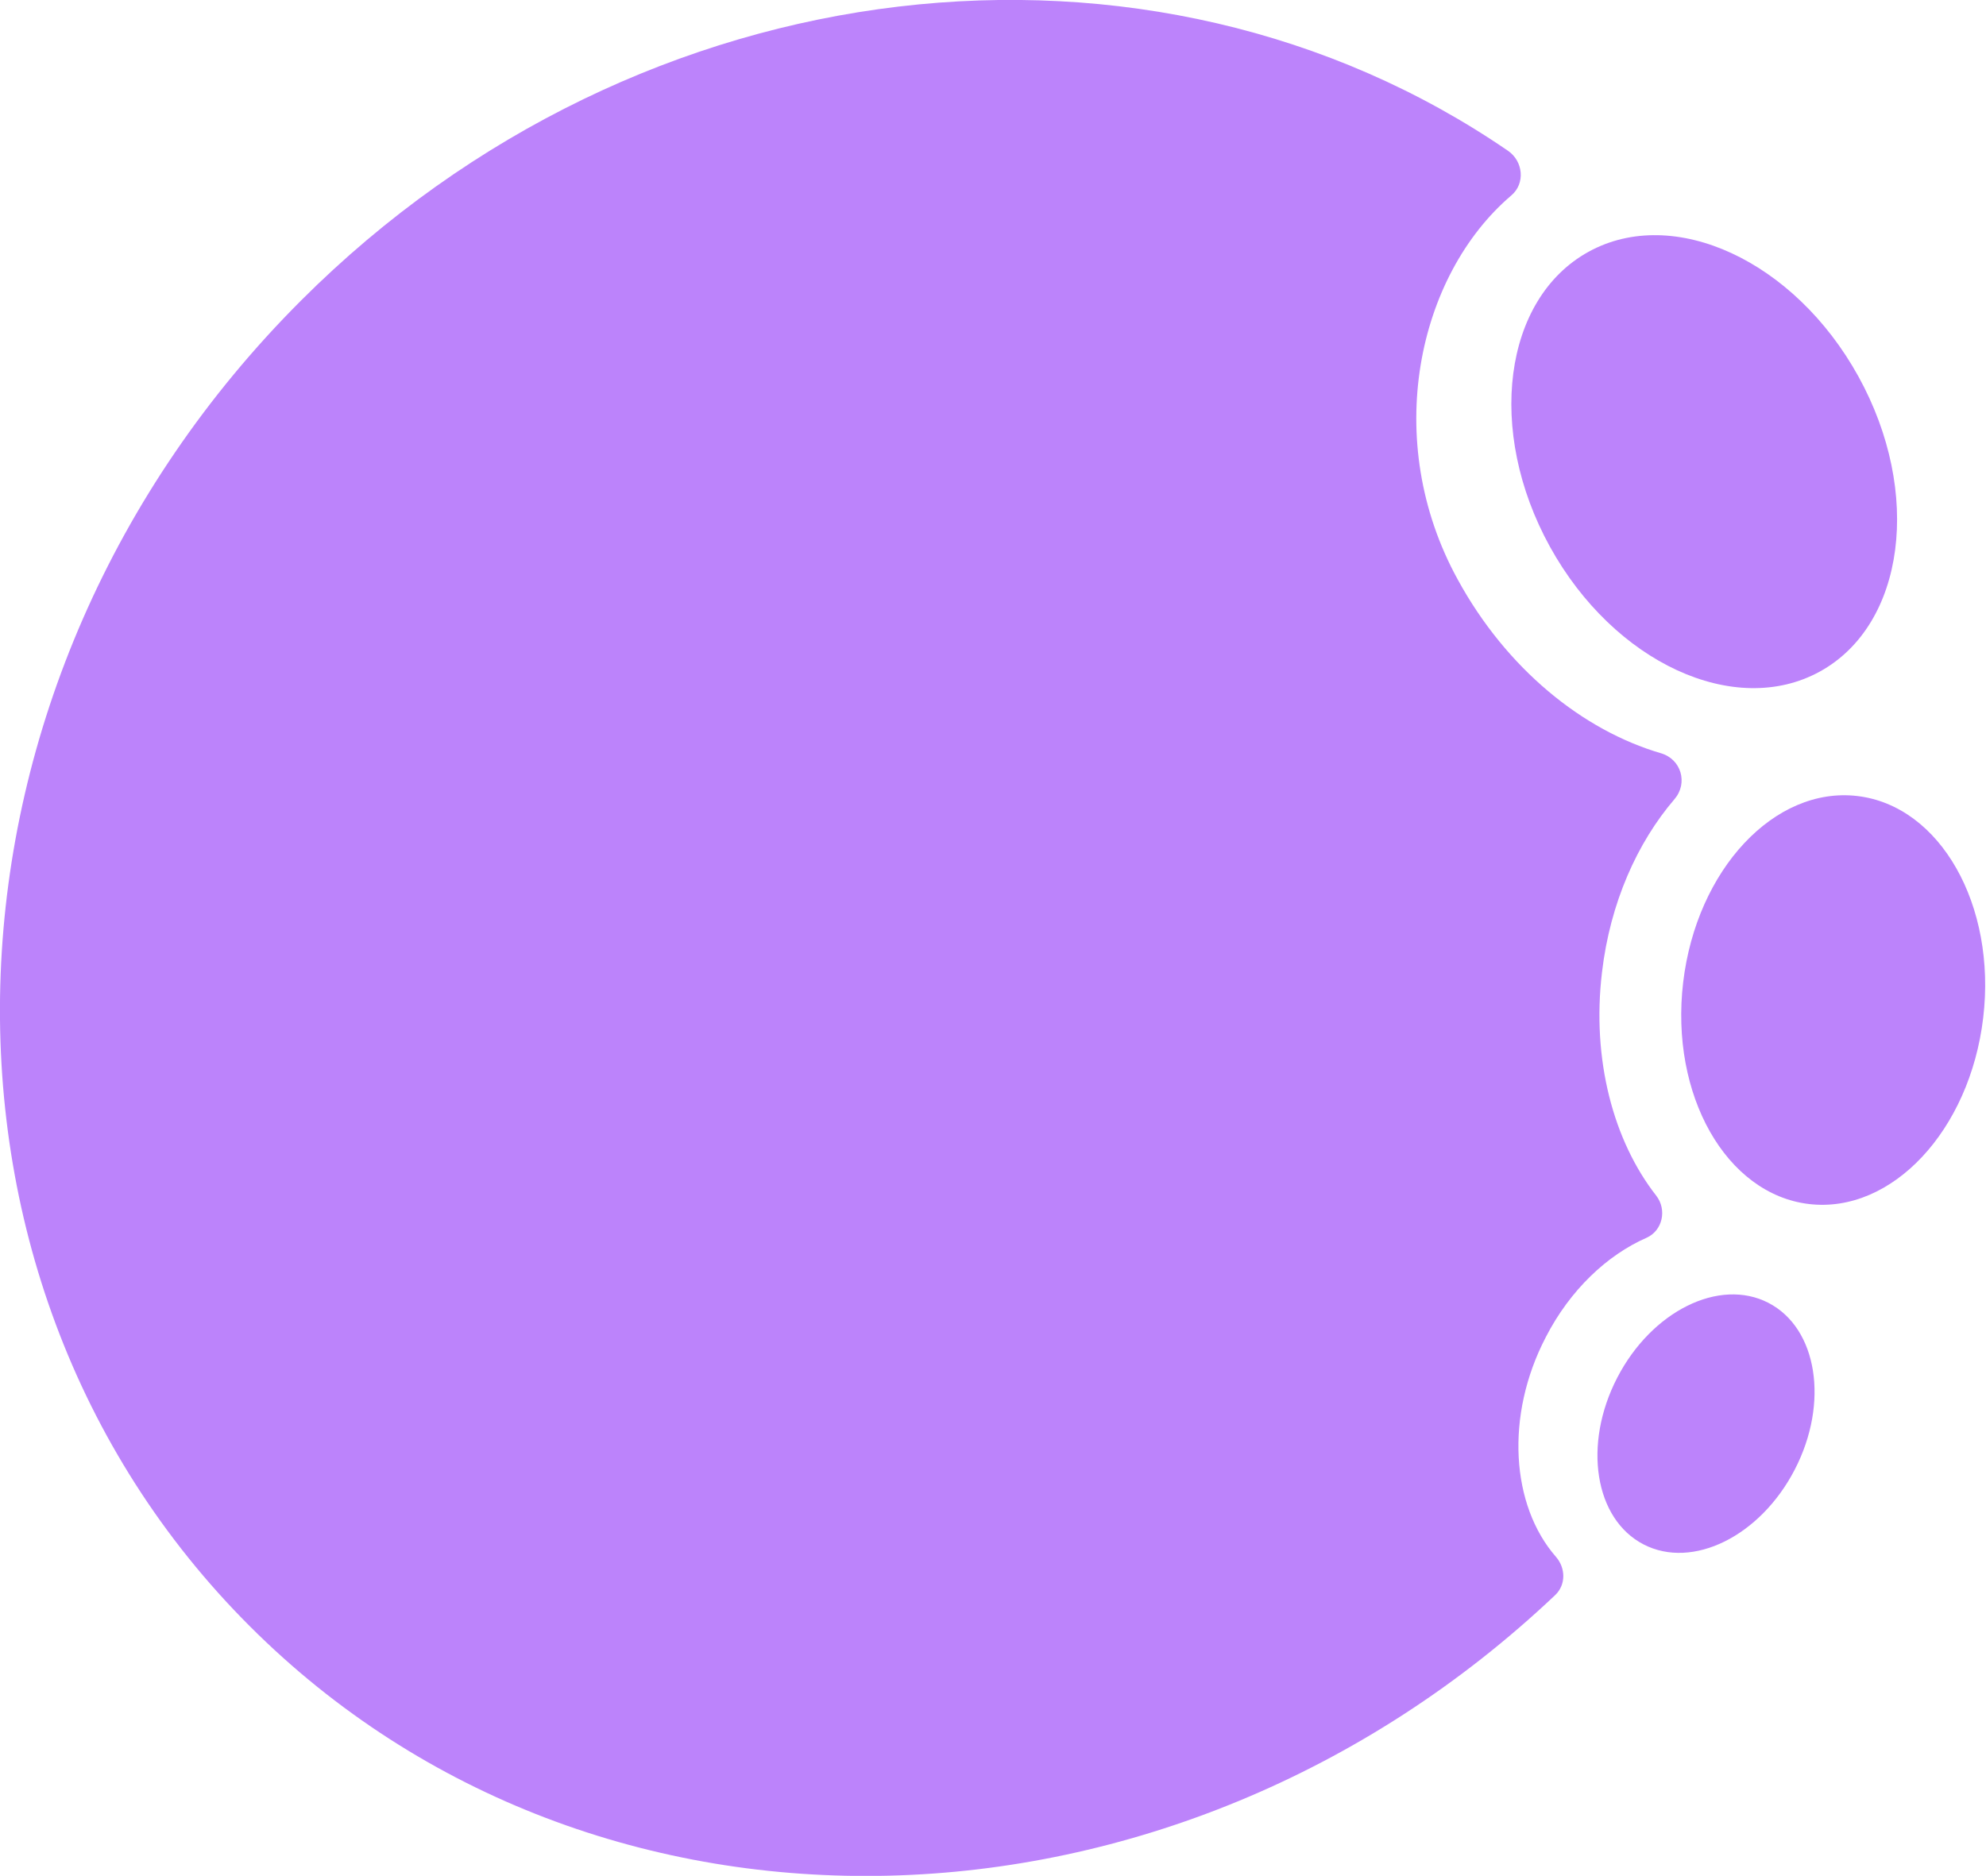 <?xml version="1.0" encoding="utf-8"?>
<!-- Generator: Adobe Illustrator 26.4.1, SVG Export Plug-In . SVG Version: 6.00 Build 0)  -->
<svg version="1.1" id="Layer_1" xmlns="http://www.w3.org/2000/svg" xmlns:xlink="http://www.w3.org/1999/xlink" x="0px" y="0px"
	 viewBox="0 0 83.22 78.62" style="enable-background:new 0 0 83.22 78.62;" xml:space="preserve">
<style type="text/css">
	.st0{fill:#BC83FB;}
</style>
<g>
	<path class="st0" d="M69.6,31.57c0.85,0.25,1.14,1.25,0.57,1.92c-1.57,1.83-2.7,4.36-3.04,7.25c-0.44,3.67,0.48,7.08,2.27,9.37
		c0.46,0.59,0.27,1.47-0.41,1.77c-1.64,0.72-3.2,2.18-4.22,4.17c-1.71,3.29-1.45,7.05,0.43,9.2c0.41,0.47,0.42,1.17-0.03,1.6
		c-15.97,15.13-40.21,15.8-54.7,1.31C-4.29,53.41-3.33,28.54,12.61,12.6C26.86-1.65,48.27-3.92,63.19,6.32
		c0.64,0.44,0.73,1.37,0.14,1.87c-3.93,3.35-5.46,10.26-2.24,16.11C63.13,28.03,66.32,30.61,69.6,31.57z"/>
	<g>
		
			<ellipse transform="matrix(0.876 -0.483 0.483 0.876 -0.481 36.862)" class="st0" cx="71.39" cy="19.37" rx="7.38" ry="10.04"/>
		
			<ellipse transform="matrix(0.118 -0.993 0.993 0.118 26.102 113.276)" class="st0" cx="76.85" cy="41.94" rx="8.61" ry="6.33"/>
		
			<ellipse transform="matrix(0.459 -0.888 0.888 0.459 -14.332 95.797)" class="st0" cx="71.53" cy="59.67" rx="5.7" ry="4.19"/>
	</g>
</g>
</svg>
